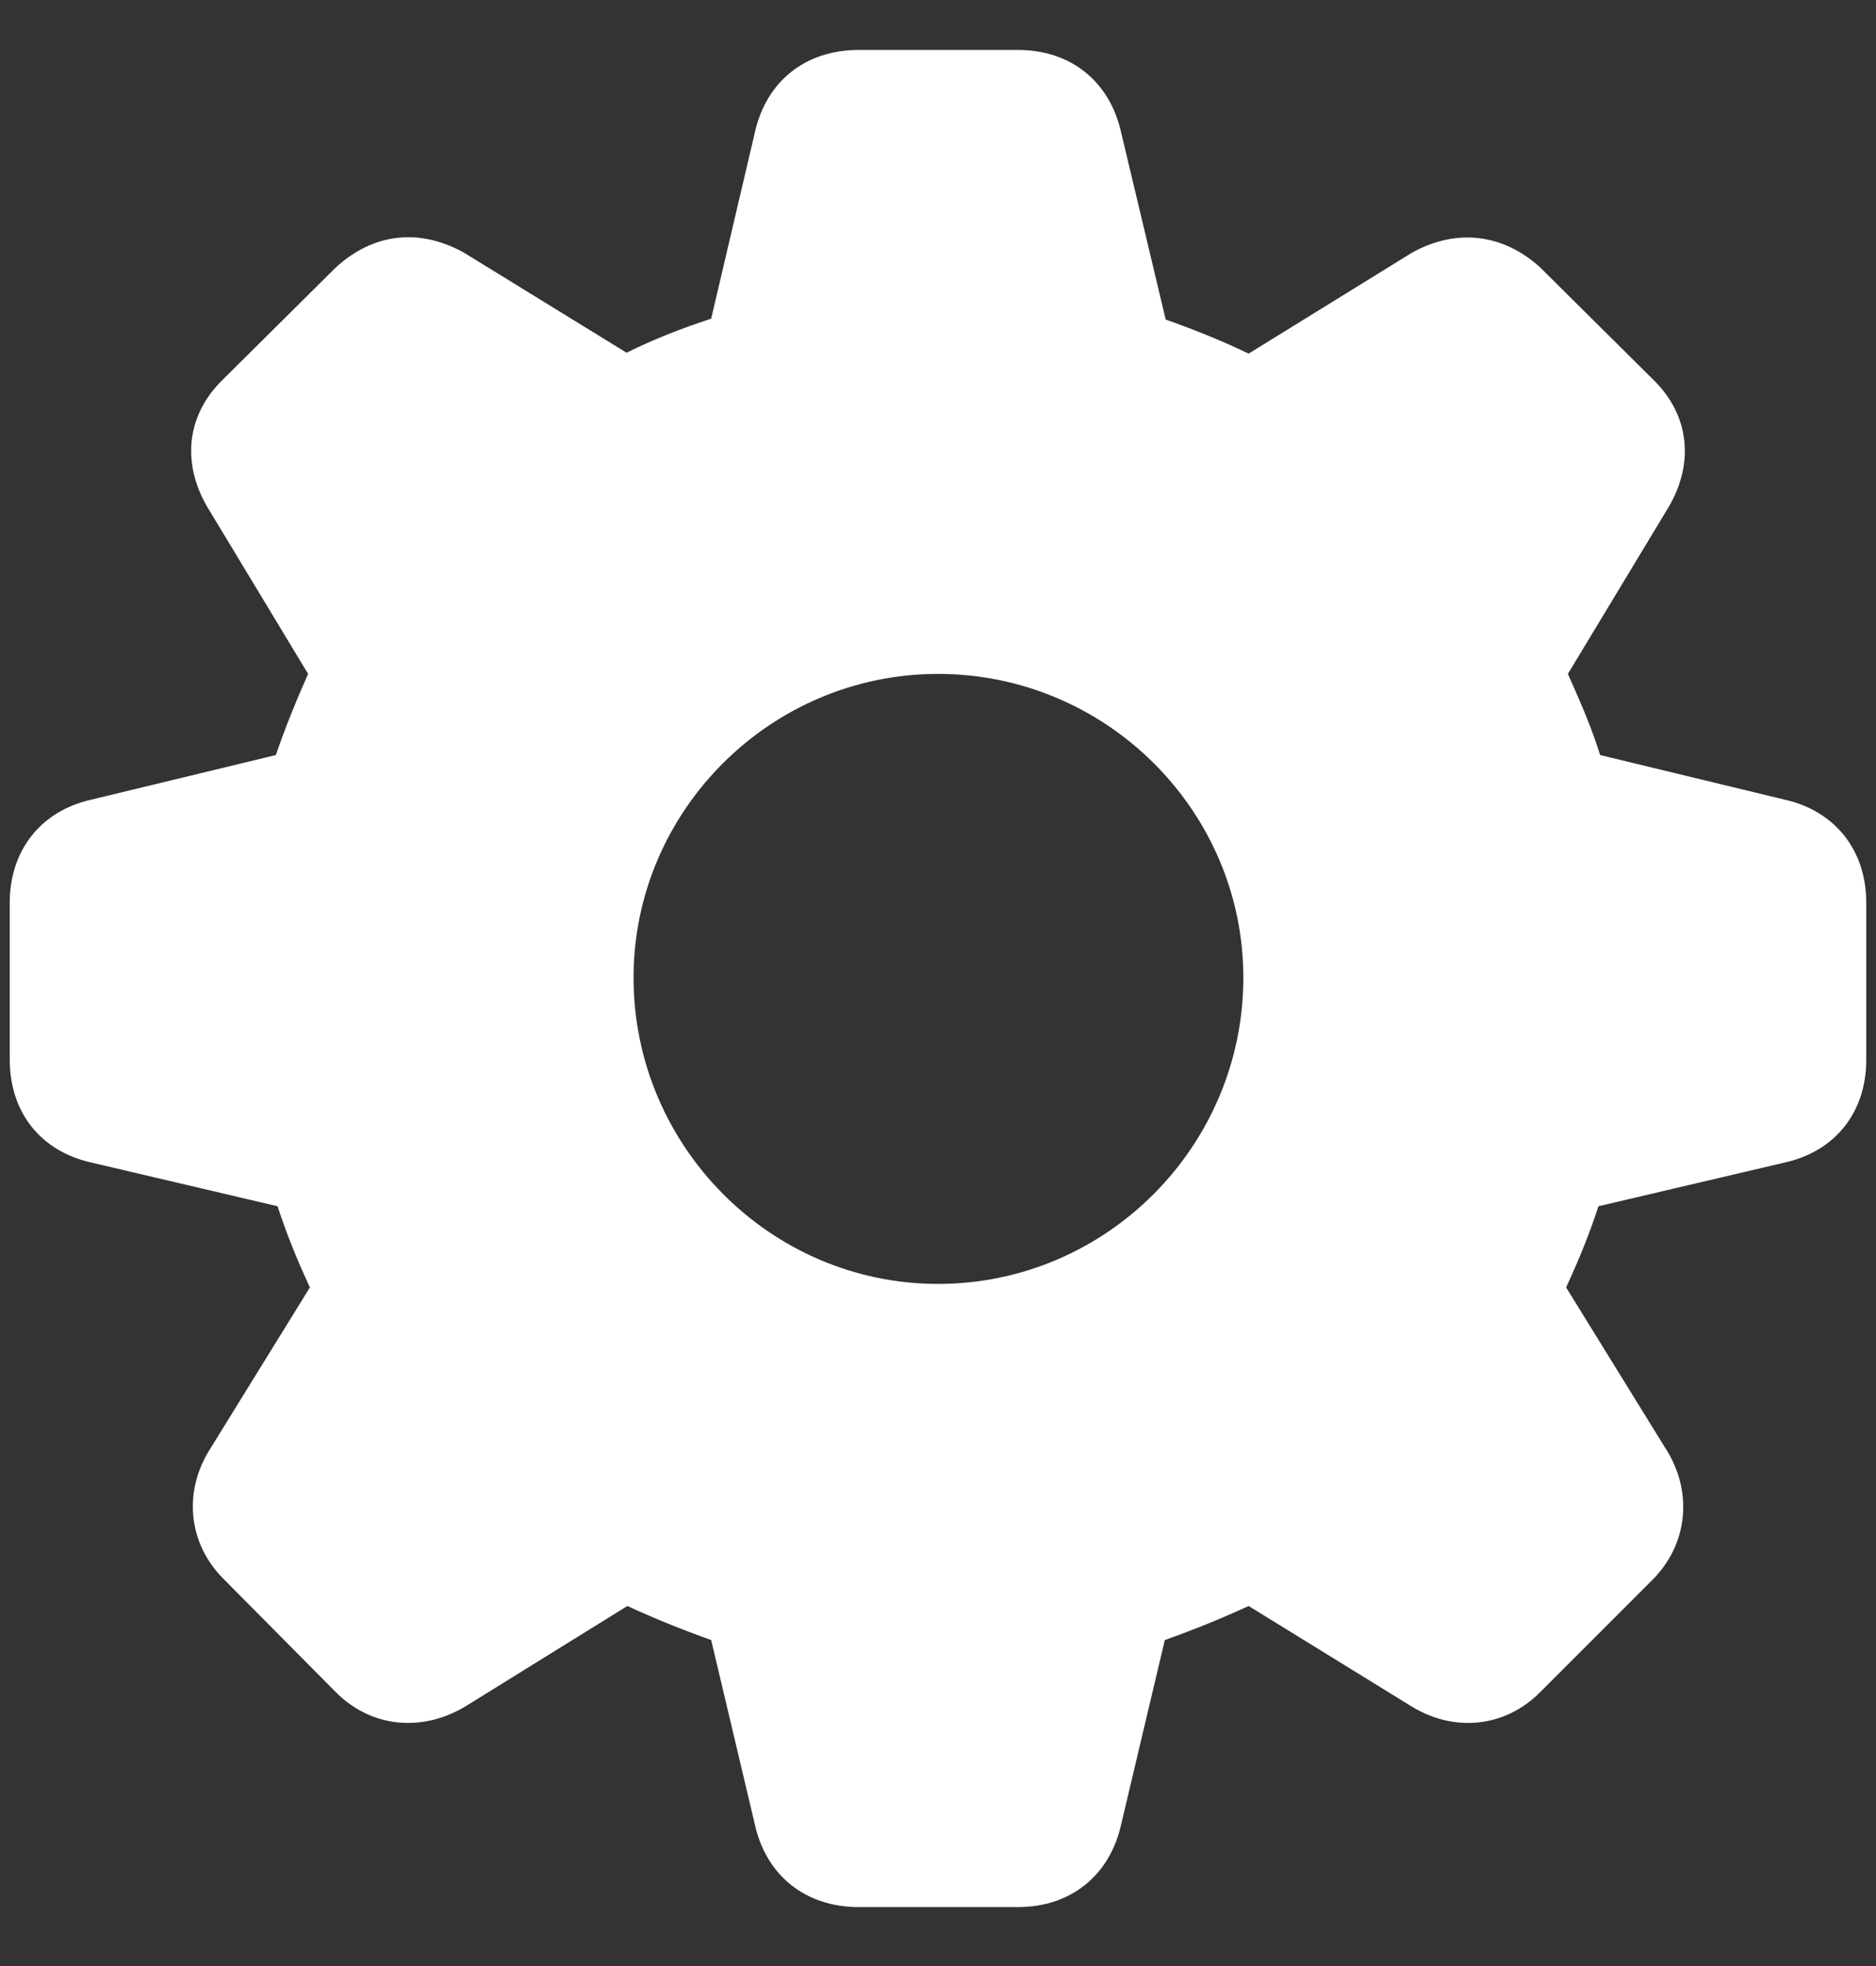 <svg width="21" height="22" viewBox="0 0 21 22" fill="none" xmlns="http://www.w3.org/2000/svg">
<rect x="0" y="0" width="21" height="22" fill="#333333" stroke="none"/>
<path d="M9.611 21.34C9.016 21.34 8.576 20.988 8.449 20.412L7.961 18.352C7.629 18.234 7.316 18.107 7.023 17.971L5.227 19.084C4.738 19.387 4.162 19.338 3.762 18.938L2.512 17.678C2.102 17.277 2.043 16.682 2.365 16.193L3.469 14.406C3.332 14.113 3.205 13.801 3.107 13.498L1.027 13.01C0.451 12.883 0.109 12.443 0.109 11.857V10.1C0.109 9.523 0.451 9.074 1.027 8.947L3.088 8.449C3.205 8.107 3.332 7.805 3.449 7.541L2.346 5.715C2.033 5.217 2.072 4.66 2.492 4.25L3.762 2.99C4.182 2.609 4.689 2.551 5.188 2.824L7.014 3.947C7.307 3.801 7.629 3.674 7.961 3.566L8.449 1.486C8.576 0.91 9.016 0.559 9.611 0.559H11.398C11.984 0.559 12.424 0.91 12.551 1.486L13.049 3.576C13.381 3.693 13.693 3.82 13.977 3.957L15.812 2.824C16.311 2.551 16.828 2.619 17.238 2.99L18.508 4.25C18.928 4.66 18.967 5.217 18.654 5.715L17.551 7.541C17.668 7.805 17.805 8.107 17.912 8.449L19.973 8.947C20.549 9.074 20.891 9.523 20.891 10.1V11.857C20.891 12.443 20.549 12.883 19.973 13.01L17.893 13.498C17.795 13.801 17.668 14.113 17.531 14.406L18.635 16.193C18.957 16.682 18.898 17.277 18.498 17.678L17.238 18.938C16.838 19.338 16.262 19.387 15.783 19.084L13.977 17.971C13.684 18.107 13.371 18.234 13.039 18.352L12.551 20.412C12.424 20.988 11.984 21.34 11.398 21.34H9.611ZM10.5 14.367C12.385 14.367 13.918 12.824 13.918 10.94C13.918 9.074 12.385 7.541 10.5 7.541C8.625 7.541 7.092 9.074 7.092 10.94C7.092 12.824 8.625 14.367 10.5 14.367Z" fill="white"/>
</svg>

